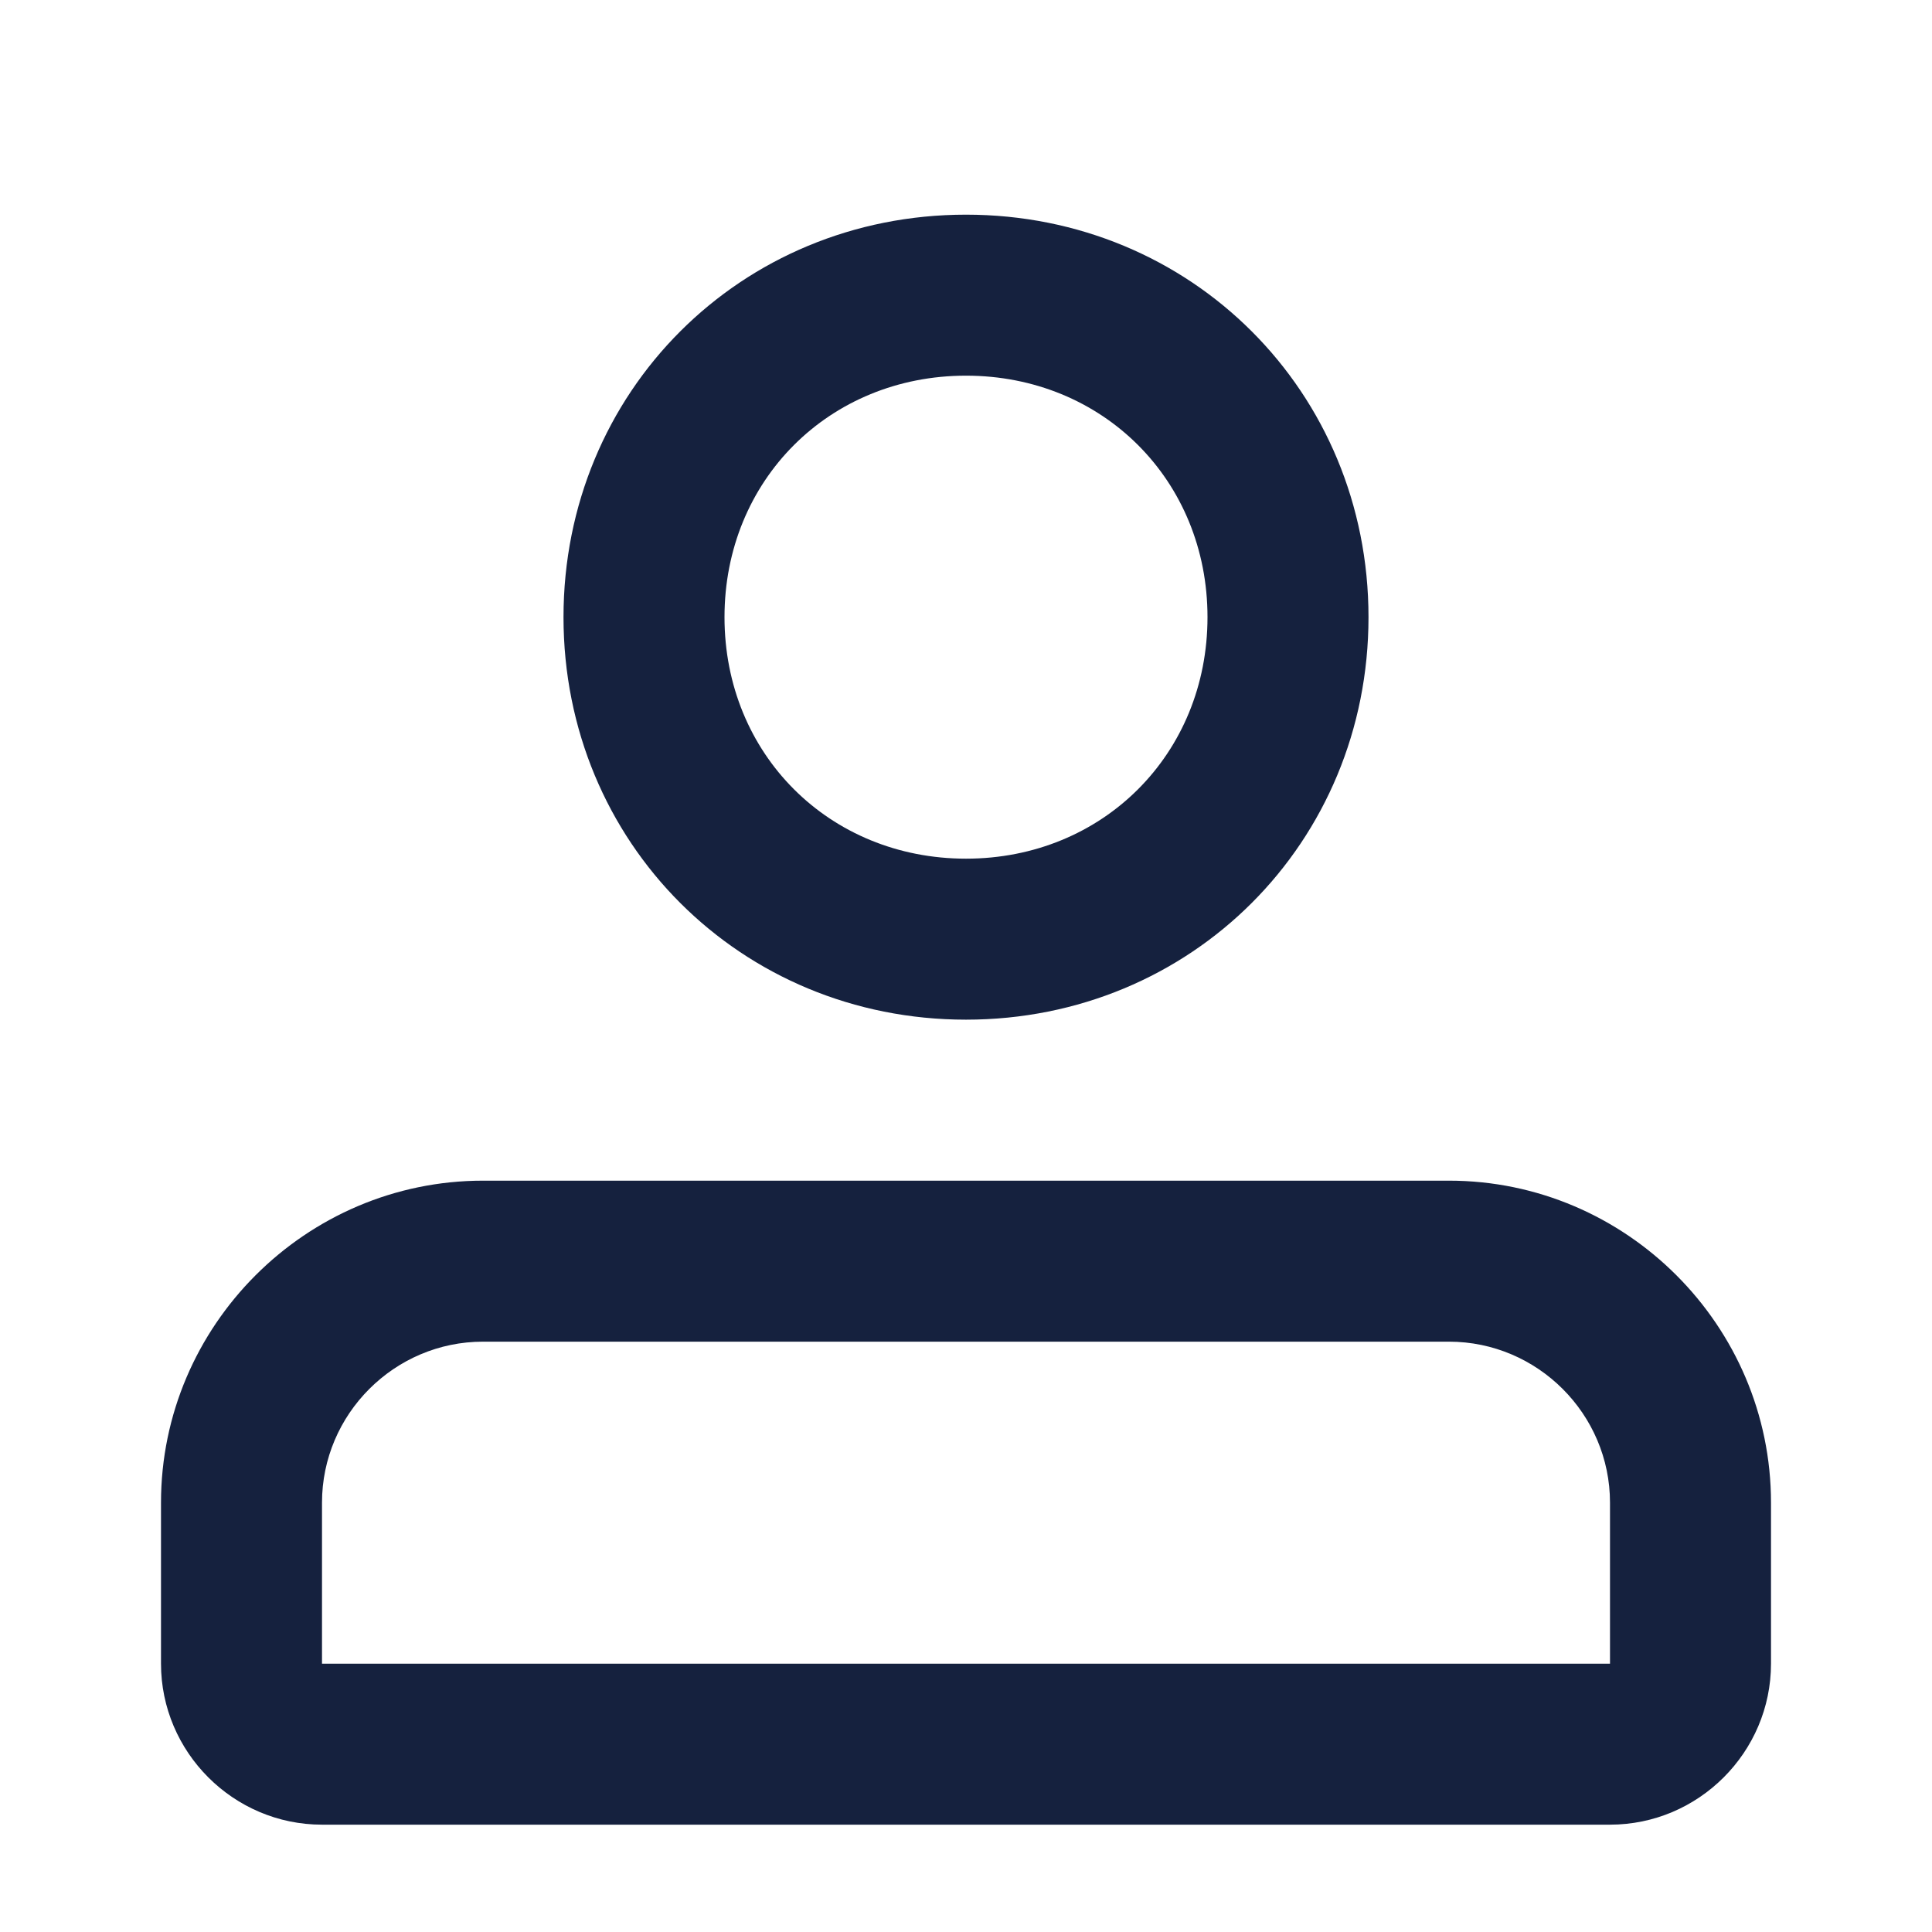 <svg width="18" height="18" viewBox="0 0 18 18"  xmlns="http://www.w3.org/2000/svg">
<path d="M9 3.5C10.275 3.5 11.25 4.475 11.25 5.75C11.25 7.025 10.275 8 9 8C7.725 8 6.75 7.025 6.75 5.75C6.75 4.475 7.725 3.5 9 3.5ZM9 2C6.9 2 5.25 3.65 5.25 5.75C5.25 7.85 6.9 9.5 9 9.5C11.1 9.5 12.75 7.85 12.75 5.75C12.75 3.65 11.1 2 9 2ZM13.5 12.5C14.325 12.5 15 13.175 15 14V15.5H3V14C3 13.175 3.675 12.5 4.5 12.5H13.5ZM13.5 11H4.5C2.85 11 1.5 12.35 1.5 14V15.5C1.5 16.325 2.175 17 3 17H15C15.825 17 16.5 16.325 16.5 15.5V14C16.5 12.35 15.15 11 13.5 11V11Z" fill="#15213E"/>
</svg>
